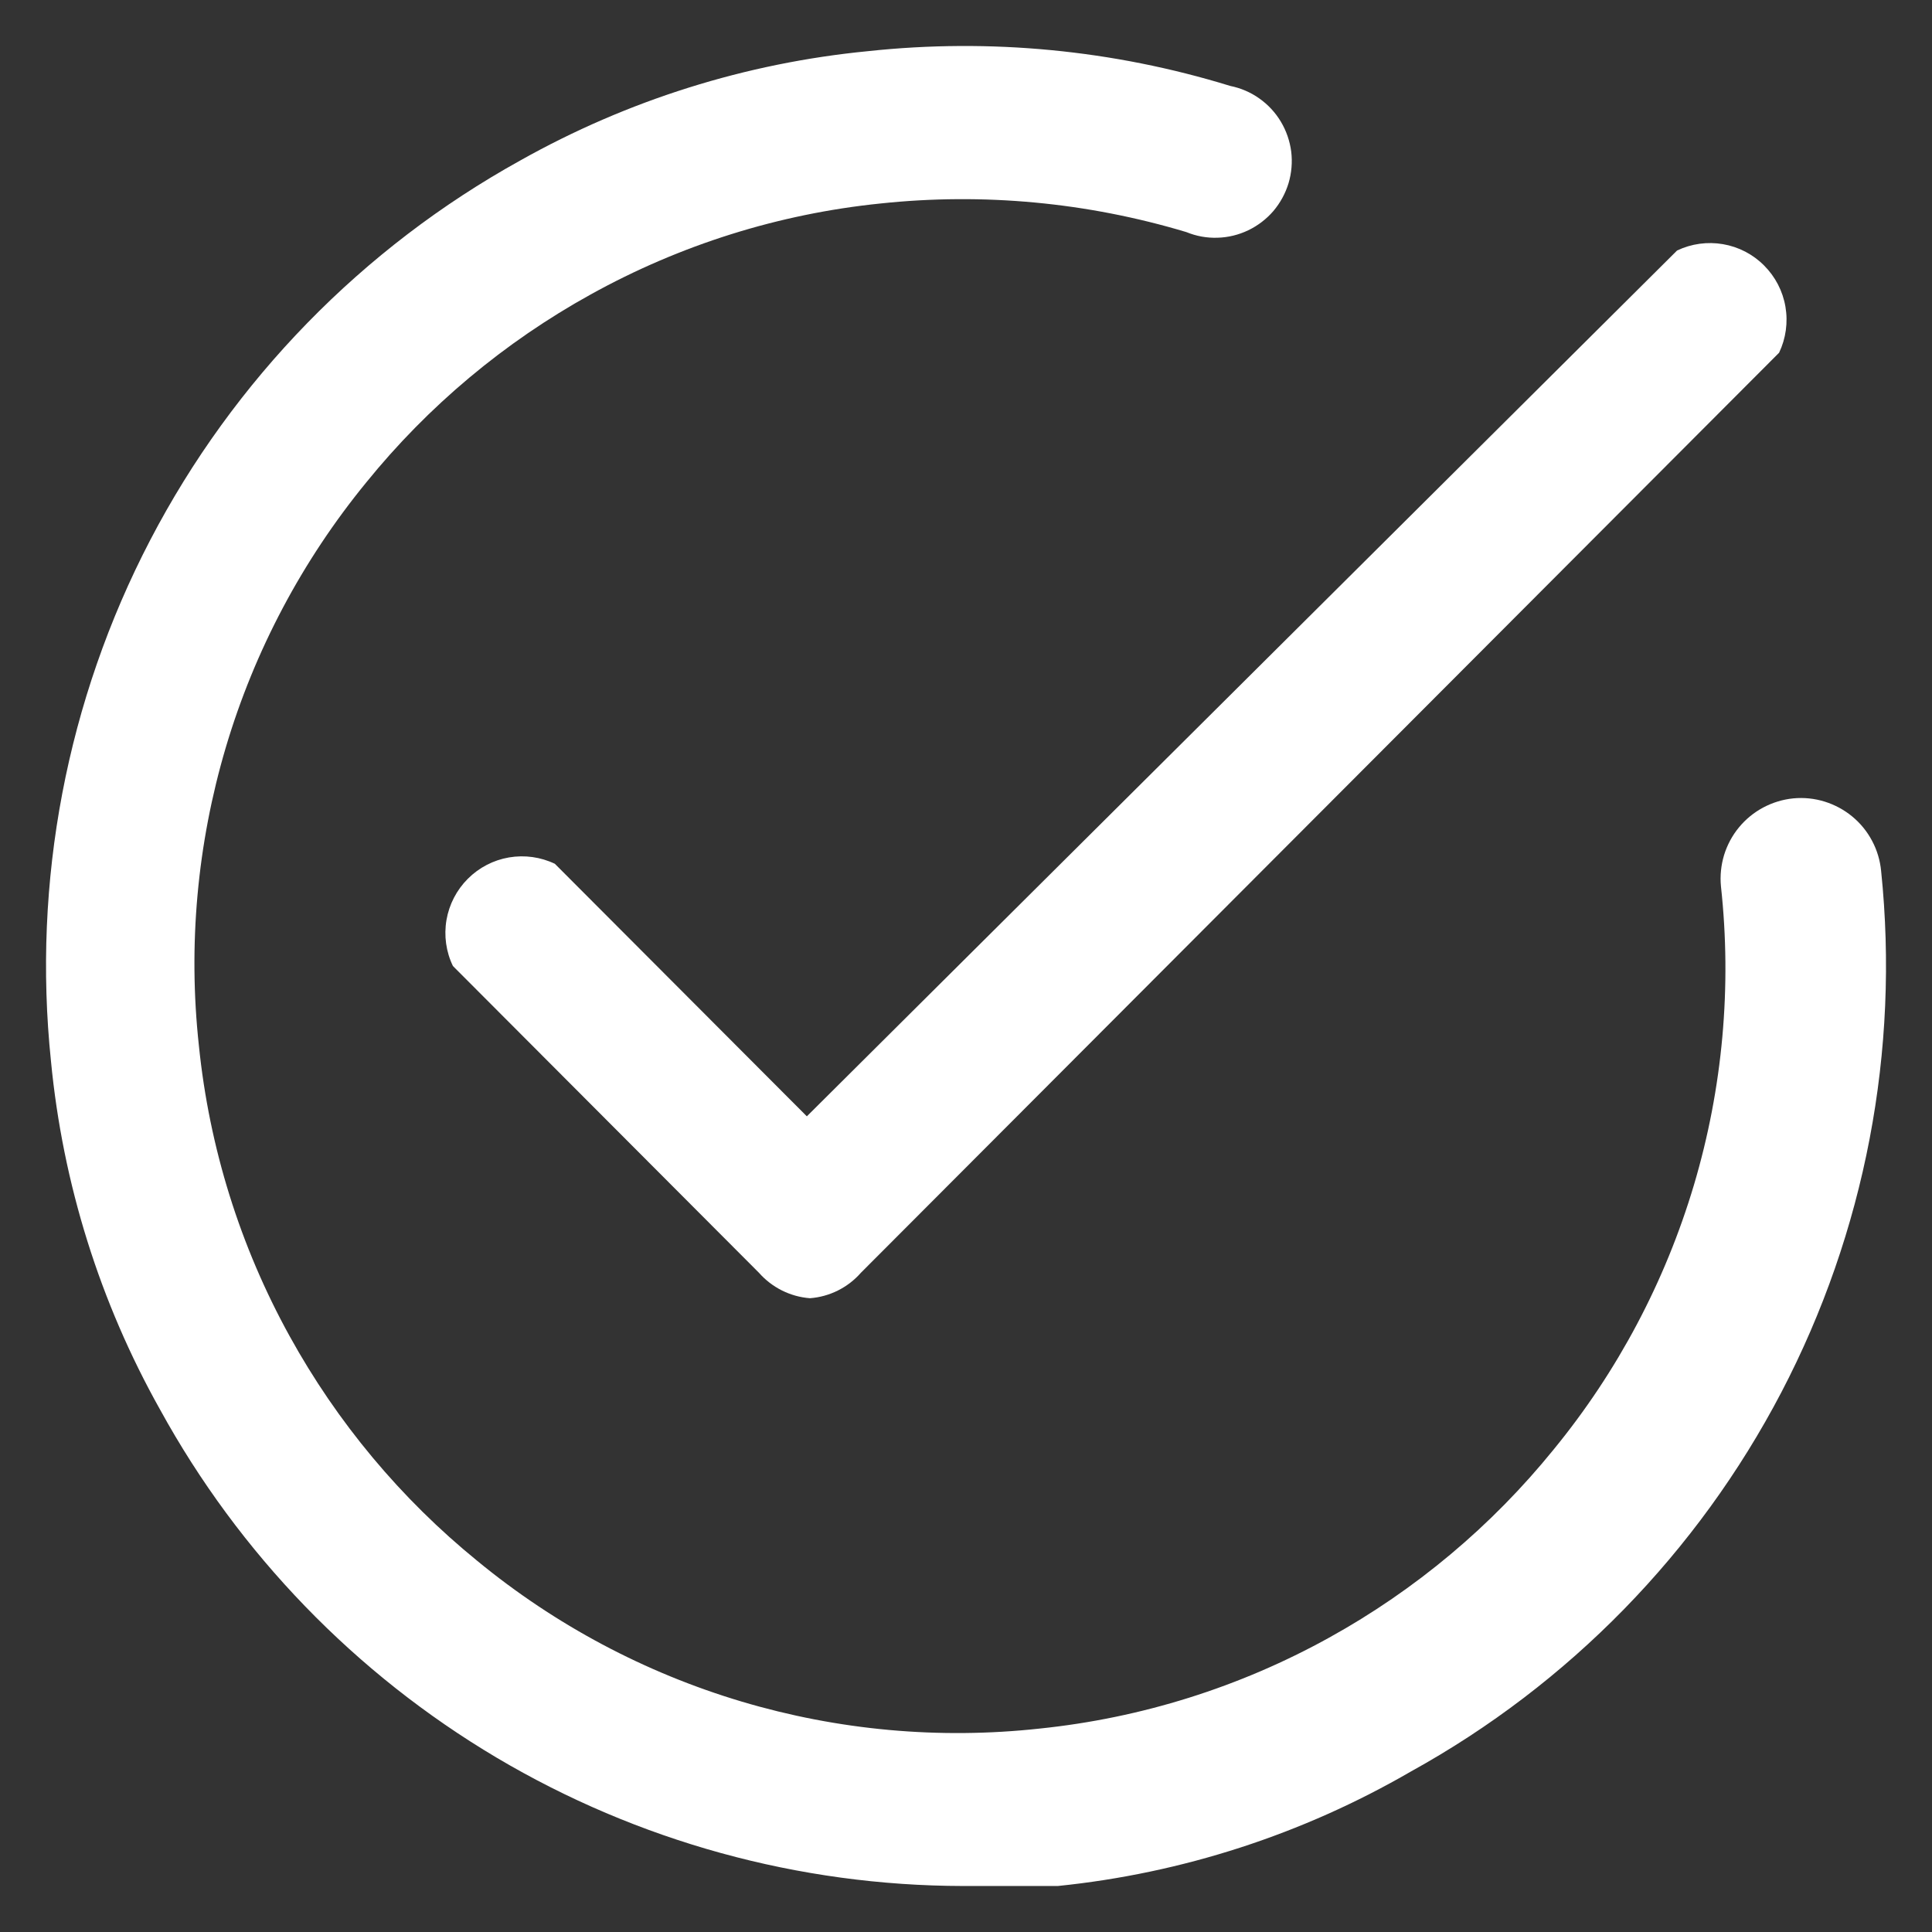 <svg width="21" height="21" viewBox="0 0 21 21" fill="none" xmlns="http://www.w3.org/2000/svg">
<rect x="0" y="0" width="21" height="21" fill="#333333" stroke="none"/>
<path d="M8.804 14.111C8.59 14.095 8.391 13.995 8.249 13.834L4.923 10.5C4.848 10.345 4.824 10.17 4.853 10C4.882 9.831 4.963 9.674 5.085 9.552C5.207 9.43 5.363 9.349 5.532 9.32C5.702 9.291 5.876 9.315 6.031 9.389L8.77 12.134L18.229 2.723C18.384 2.649 18.559 2.625 18.728 2.654C18.898 2.683 19.054 2.764 19.175 2.886C19.297 3.008 19.378 3.164 19.407 3.334C19.436 3.504 19.412 3.679 19.338 3.834L9.358 13.834C9.217 13.995 9.018 14.095 8.804 14.111Z" fill="white"/>
<path d="M10.467 20.5C8.683 20.497 6.933 20.015 5.398 19.105C3.863 18.194 2.6 16.888 1.74 15.322C1.086 14.156 0.682 12.866 0.554 11.534C0.351 9.581 0.726 7.611 1.633 5.87C2.54 4.129 3.939 2.695 5.654 1.745C6.819 1.09 8.107 0.685 9.436 0.556C10.76 0.414 12.099 0.542 13.372 0.934C13.486 0.957 13.594 1.003 13.688 1.07C13.783 1.137 13.863 1.223 13.922 1.322C13.982 1.422 14.02 1.533 14.035 1.648C14.049 1.763 14.039 1.88 14.006 1.991C13.972 2.103 13.916 2.205 13.841 2.294C13.765 2.382 13.672 2.453 13.568 2.503C13.463 2.553 13.35 2.581 13.234 2.584C13.118 2.588 13.003 2.567 12.896 2.523C11.818 2.199 10.687 2.093 9.569 2.212C8.463 2.325 7.392 2.662 6.42 3.201C5.483 3.719 4.654 4.413 3.98 5.245C3.286 6.093 2.767 7.071 2.455 8.122C2.143 9.174 2.043 10.277 2.162 11.367C2.275 12.475 2.61 13.548 3.148 14.523C3.665 15.461 4.358 16.291 5.189 16.967C6.035 17.663 7.011 18.182 8.06 18.495C9.11 18.808 10.21 18.908 11.299 18.789C12.404 18.675 13.475 18.339 14.448 17.8C15.385 17.282 16.213 16.588 16.887 15.756C17.582 14.908 18.1 13.93 18.413 12.878C18.725 11.827 18.825 10.724 18.706 9.634C18.695 9.519 18.707 9.404 18.74 9.294C18.774 9.184 18.829 9.081 18.902 8.993C18.975 8.904 19.065 8.831 19.166 8.777C19.268 8.723 19.379 8.689 19.493 8.678C19.608 8.667 19.723 8.679 19.833 8.713C19.942 8.747 20.045 8.802 20.133 8.875C20.222 8.948 20.295 9.038 20.349 9.14C20.403 9.241 20.436 9.353 20.447 9.467C20.649 11.421 20.272 13.392 19.363 15.133C18.453 16.874 17.052 18.308 15.335 19.256C14.158 19.938 12.851 20.362 11.498 20.5C11.155 20.5 10.8 20.5 10.467 20.5Z" fill="white"/>
</svg>
